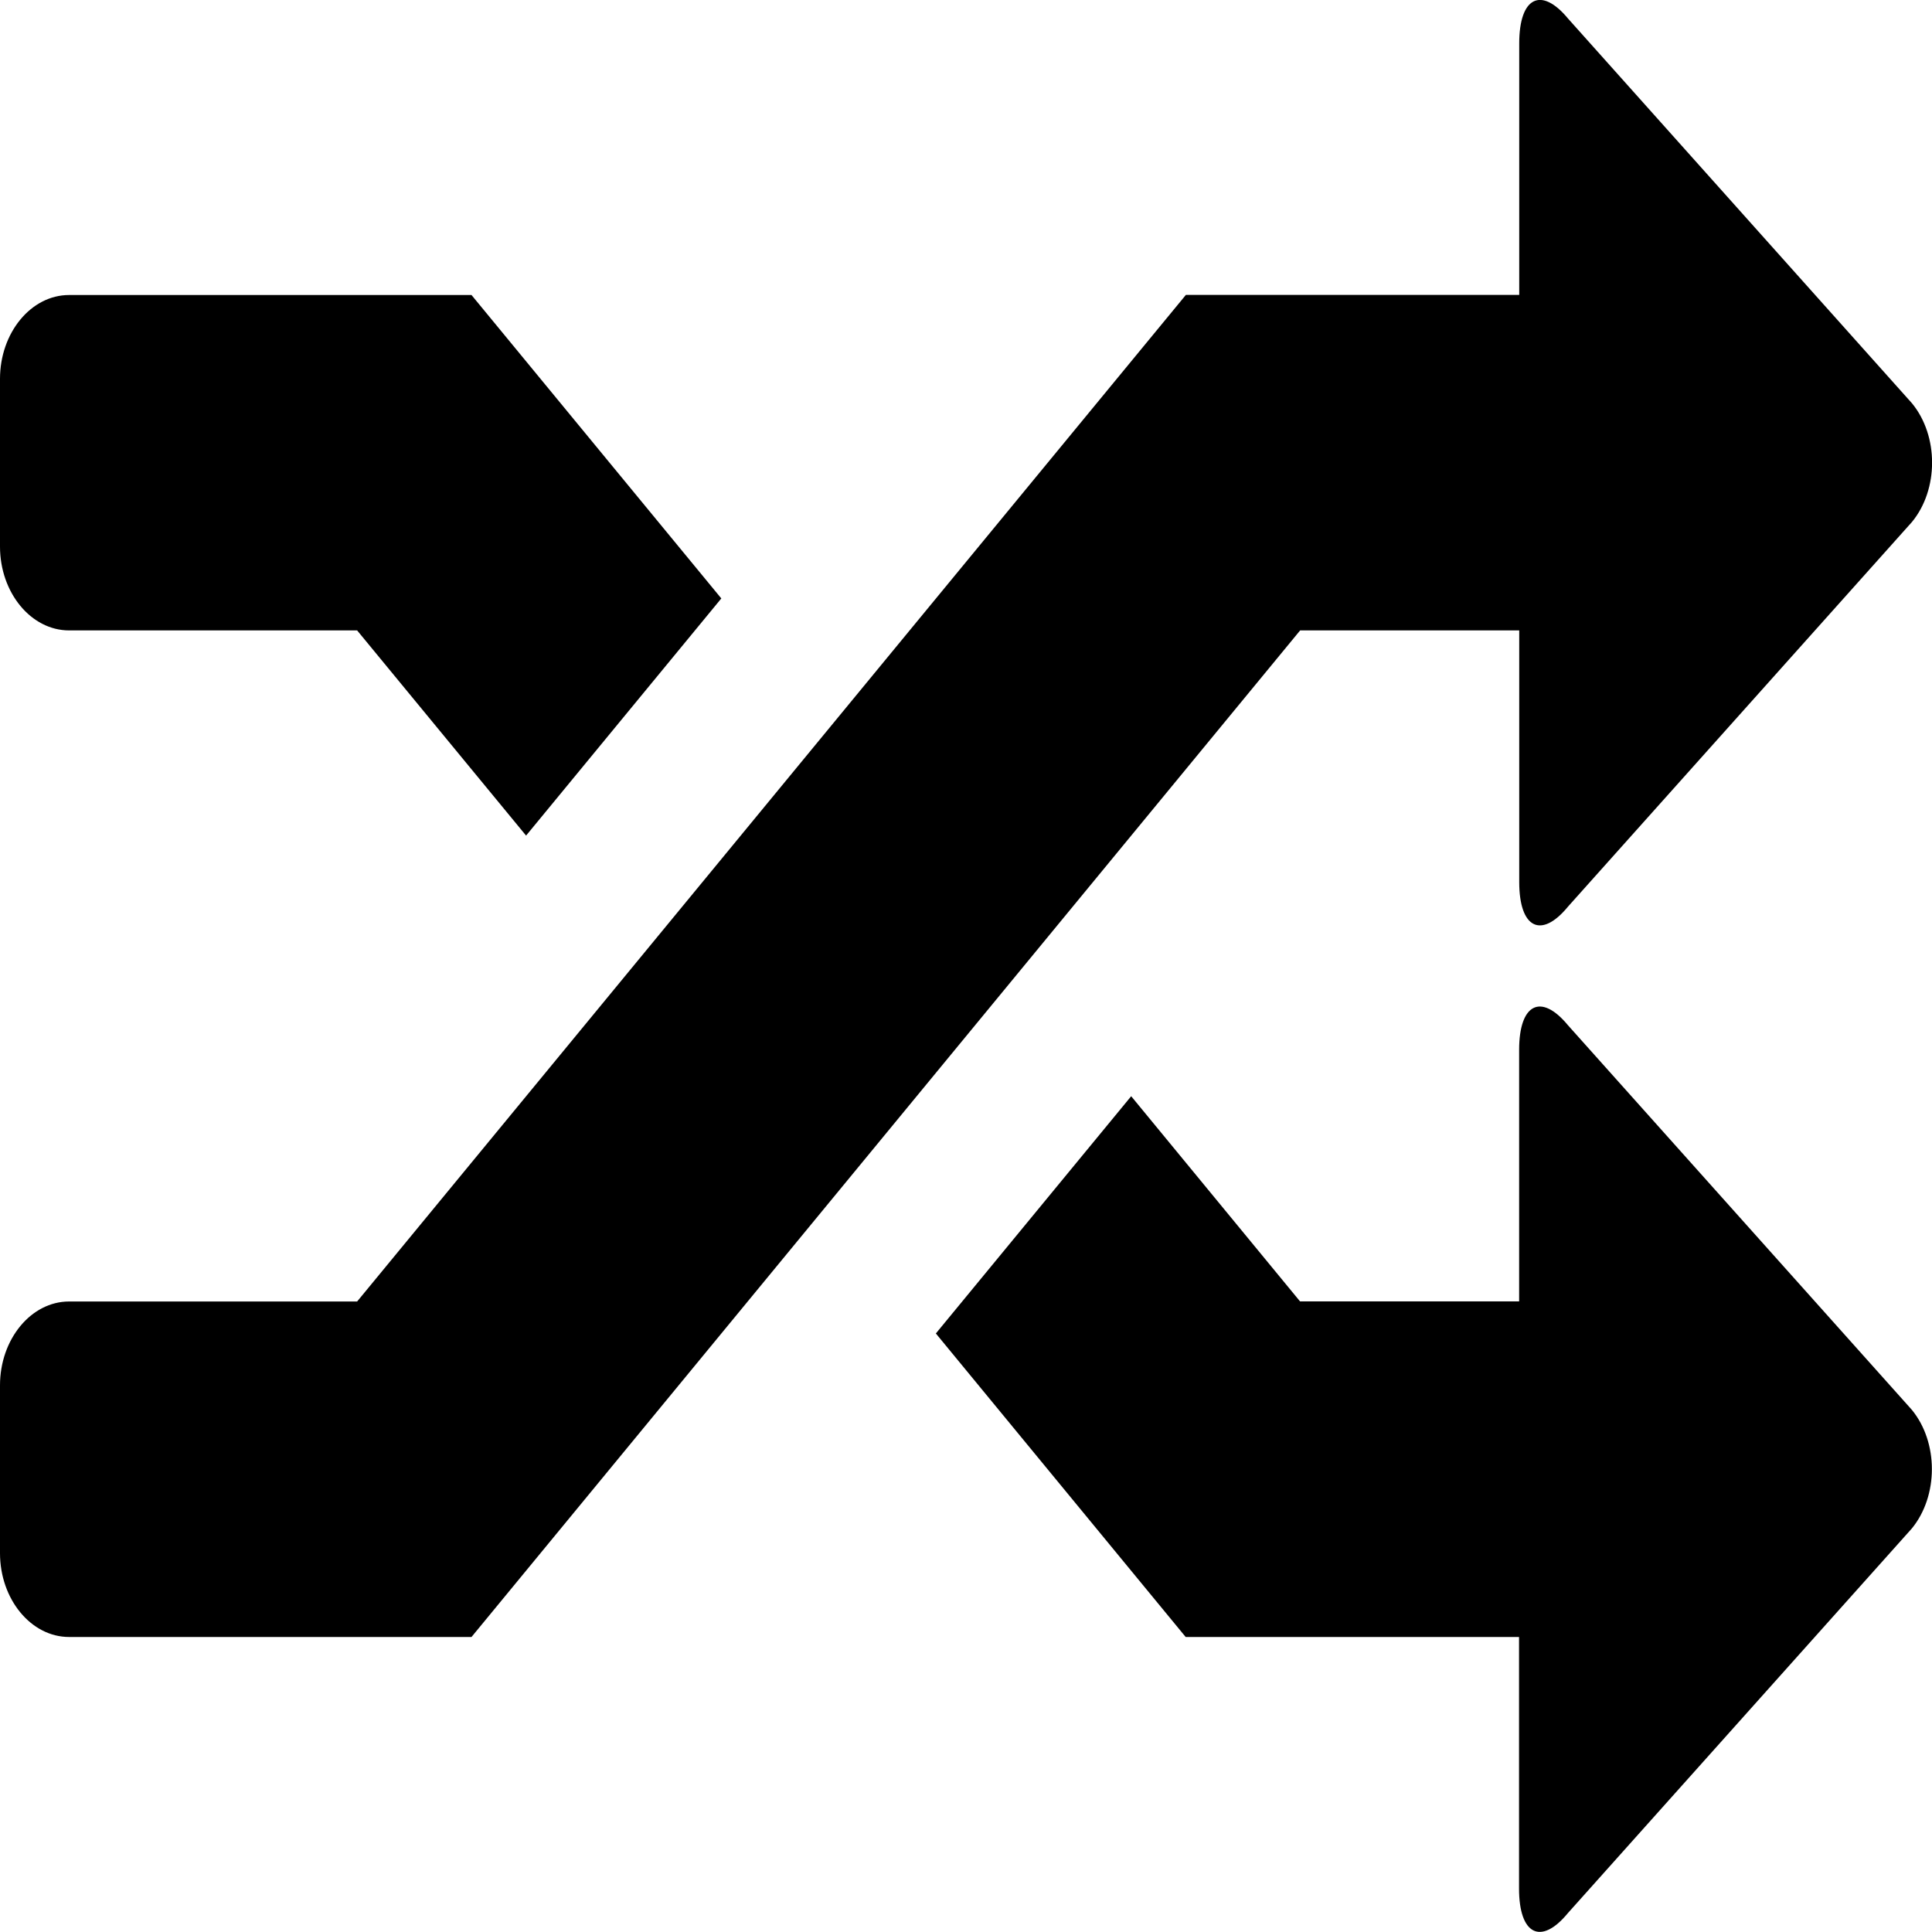 <?xml version="1.0" encoding="utf-8"?>
<!-- Generator: Adobe Illustrator 15.1.0, SVG Export Plug-In . SVG Version: 6.00 Build 0)  -->
<!DOCTYPE svg PUBLIC "-//W3C//DTD SVG 1.1//EN" "http://www.w3.org/Graphics/SVG/1.1/DTD/svg11.dtd">
<svg version="1.1" id="Layer_1" xmlns="http://www.w3.org/2000/svg" xmlns:xlink="http://www.w3.org/1999/xlink" x="0px" y="0px"
	 width="20px" height="20px" viewBox="0 0 20 20" enable-background="new 0 0 20 20" xml:space="preserve">
<g id="random">
	<path d="M0.715,6.526h2.982L5.446,8.65l2.021-2.455L4.881,3.054H0.715C0.322,3.054,0,3.444,0,3.922v1.736
		C0,6.136,0.322,6.526,0.715,6.526z"/>
	<path d="M15.727,6.526v2.605c0,0.478,0.227,0.593,0.506,0.253l3.56-3.981c0.277-0.337,0.277-0.891,0-1.228l-3.56-3.982
		c-0.279-0.337-0.506-0.223-0.506,0.256v2.604h-3.451L3.697,13.473H0.715C0.322,13.473,0,13.863,0,14.341v1.737
		c0,0.478,0.322,0.868,0.715,0.868h4.166l8.578-10.42H15.727z"/>
	<path d="M16.232,10.614c-0.279-0.338-0.506-0.224-0.506,0.254v2.604h-2.268l-1.748-2.124l-2.022,2.456l2.586,3.142h3.451v2.604
		c0,0.478,0.227,0.593,0.506,0.254l3.56-3.981c0.277-0.338,0.277-0.892,0-1.229L16.232,10.614z"/>
</g>
</svg>
